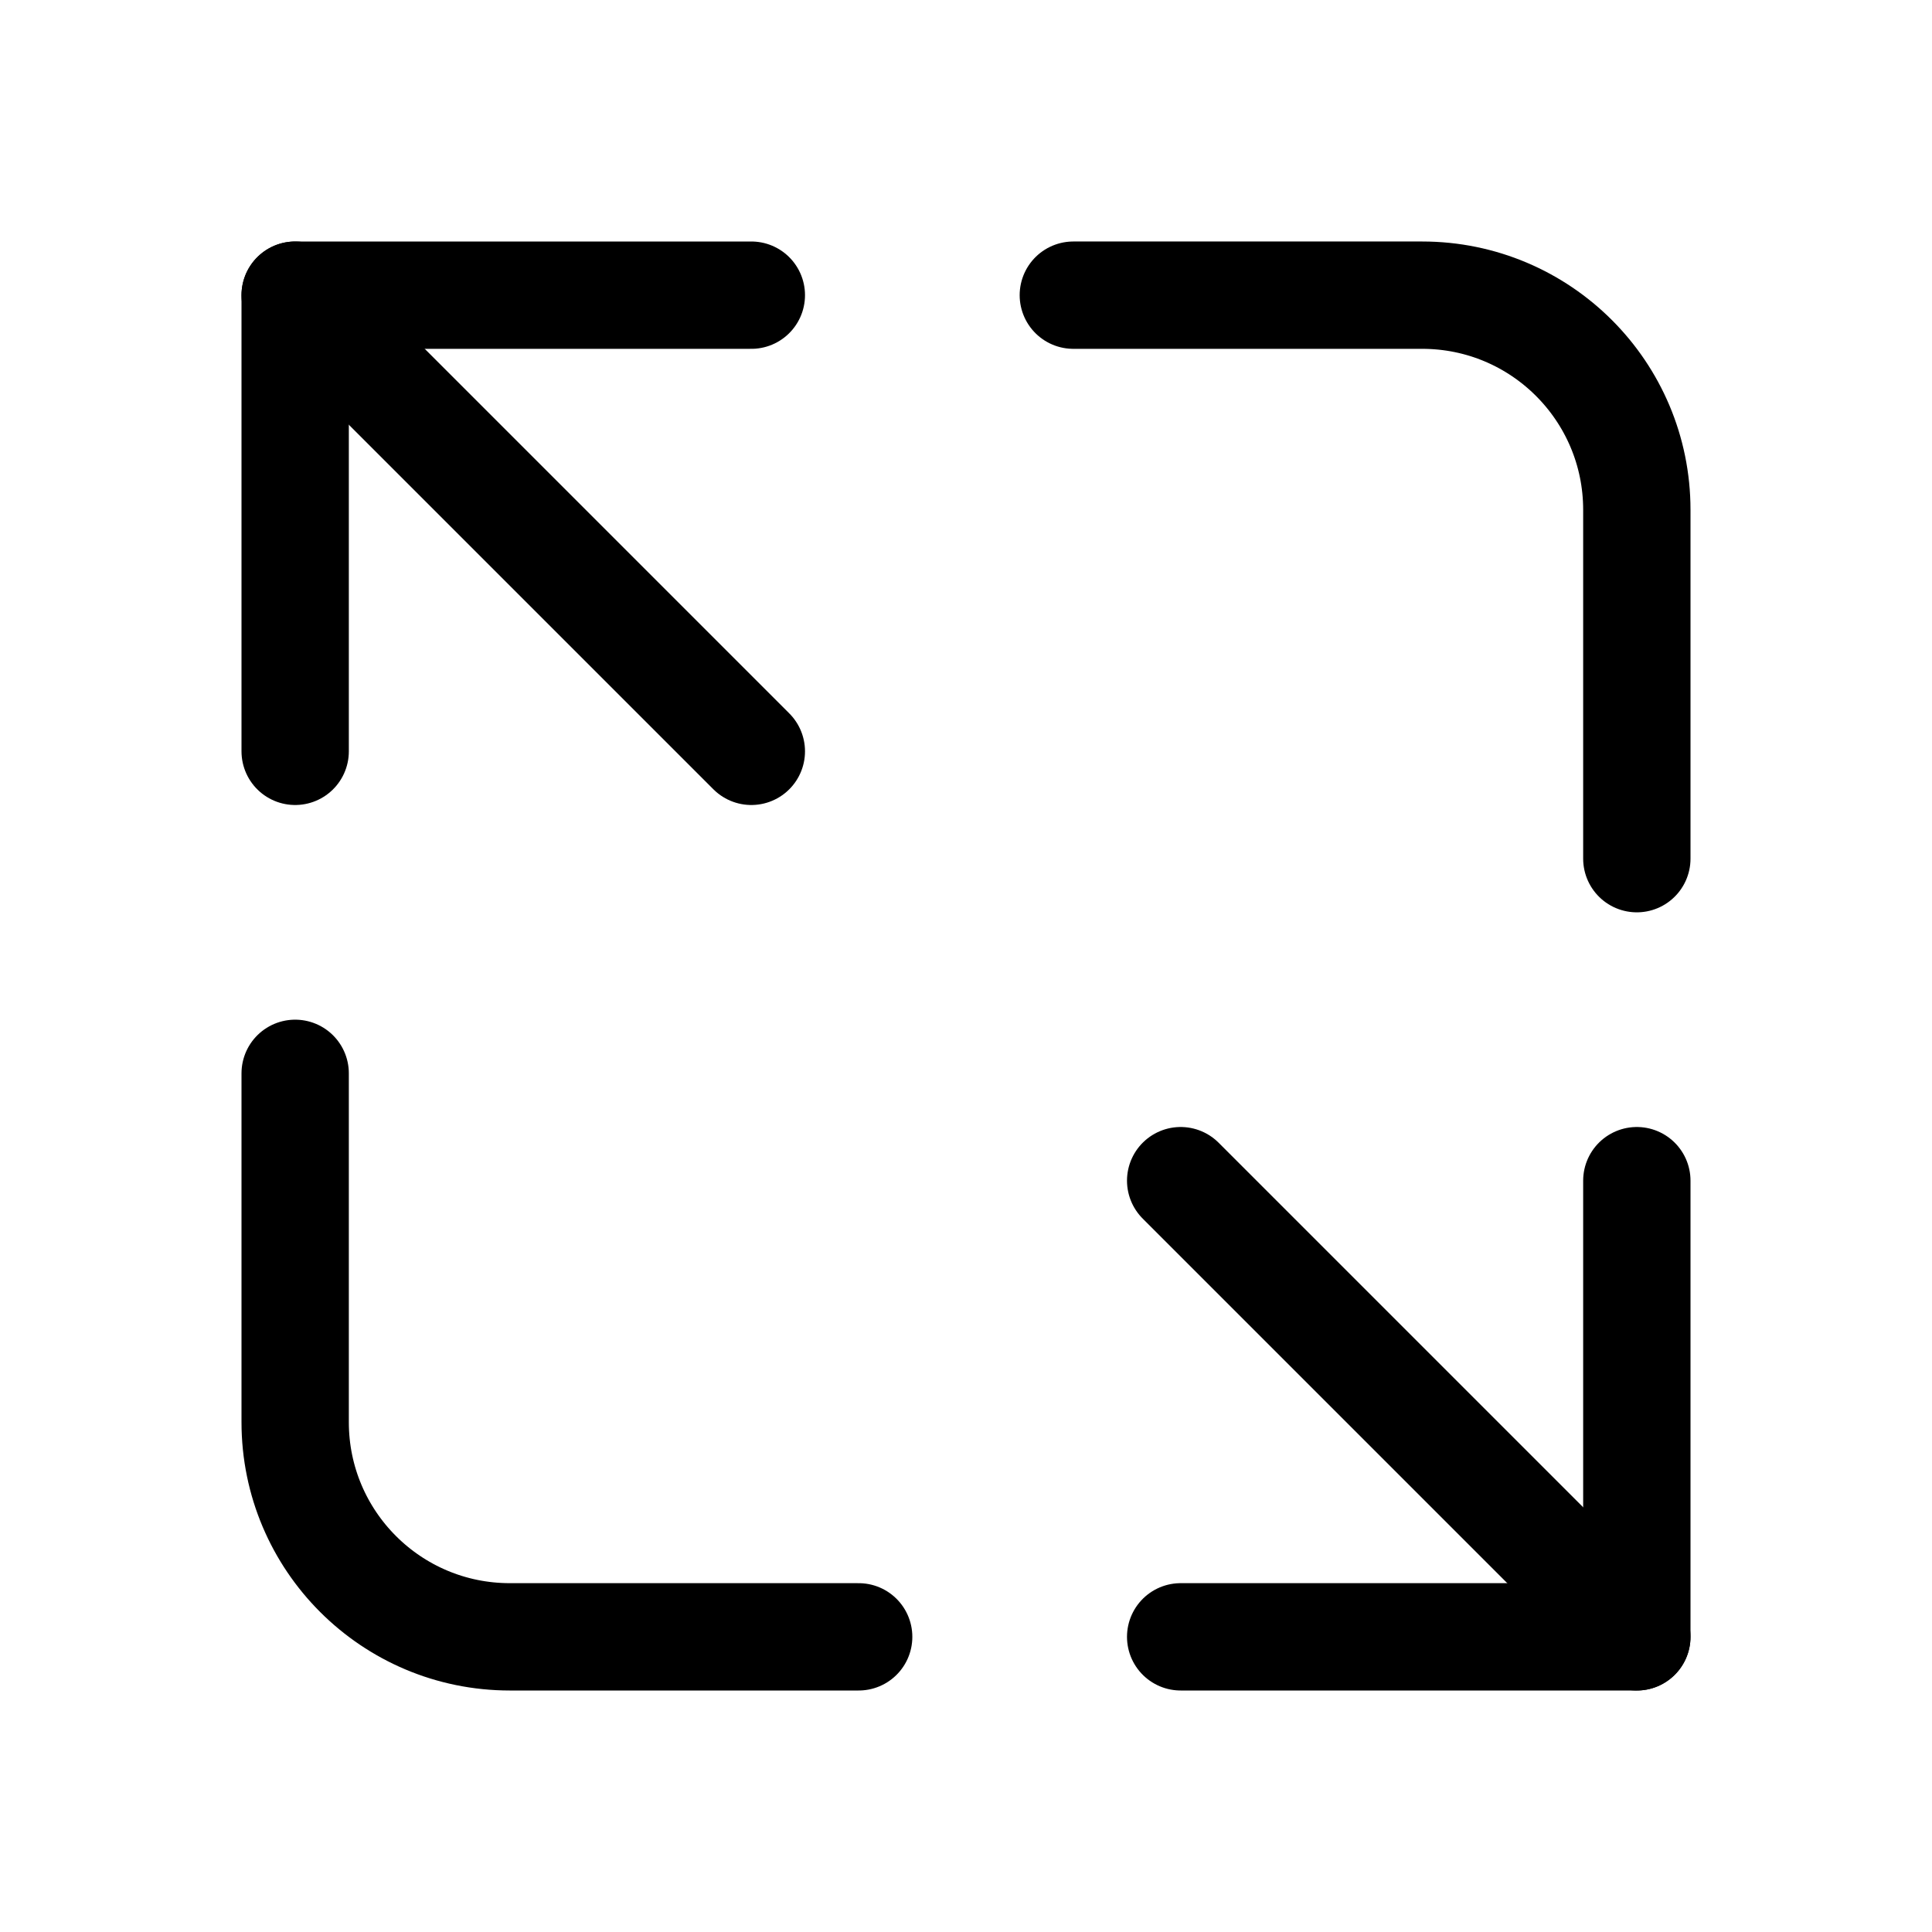 <svg xmlns="http://www.w3.org/2000/svg" height="18" width="18" viewBox="0 0 18 18"><title>expand 3</title><g fill="none" stroke="currentColor" class="nc-icon-wrapper"><path d="M15.25,8v-3.25c0-1.105-.895-2-2-2h-3.25" stroke-linecap="round" stroke-linejoin="round"></path><path d="M2.75,10v3.25c0,1.105,.895,2,2,2h3.25" stroke-linecap="round" stroke-linejoin="round"></path><polyline points="7 2.75 2.75 2.75 2.75 7" stroke-linecap="round" stroke-linejoin="round" stroke="currentColor"></polyline><line x1="2.75" y1="2.75" x2="7" y2="7" stroke-linecap="round" stroke-linejoin="round" stroke="currentColor"></line><polyline points="11 15.25 15.25 15.25 15.25 11" stroke-linecap="round" stroke-linejoin="round" stroke="currentColor"></polyline><line x1="15.25" y1="15.25" x2="11" y2="11" stroke-linecap="round" stroke-linejoin="round" stroke="currentColor"></line></g></svg>